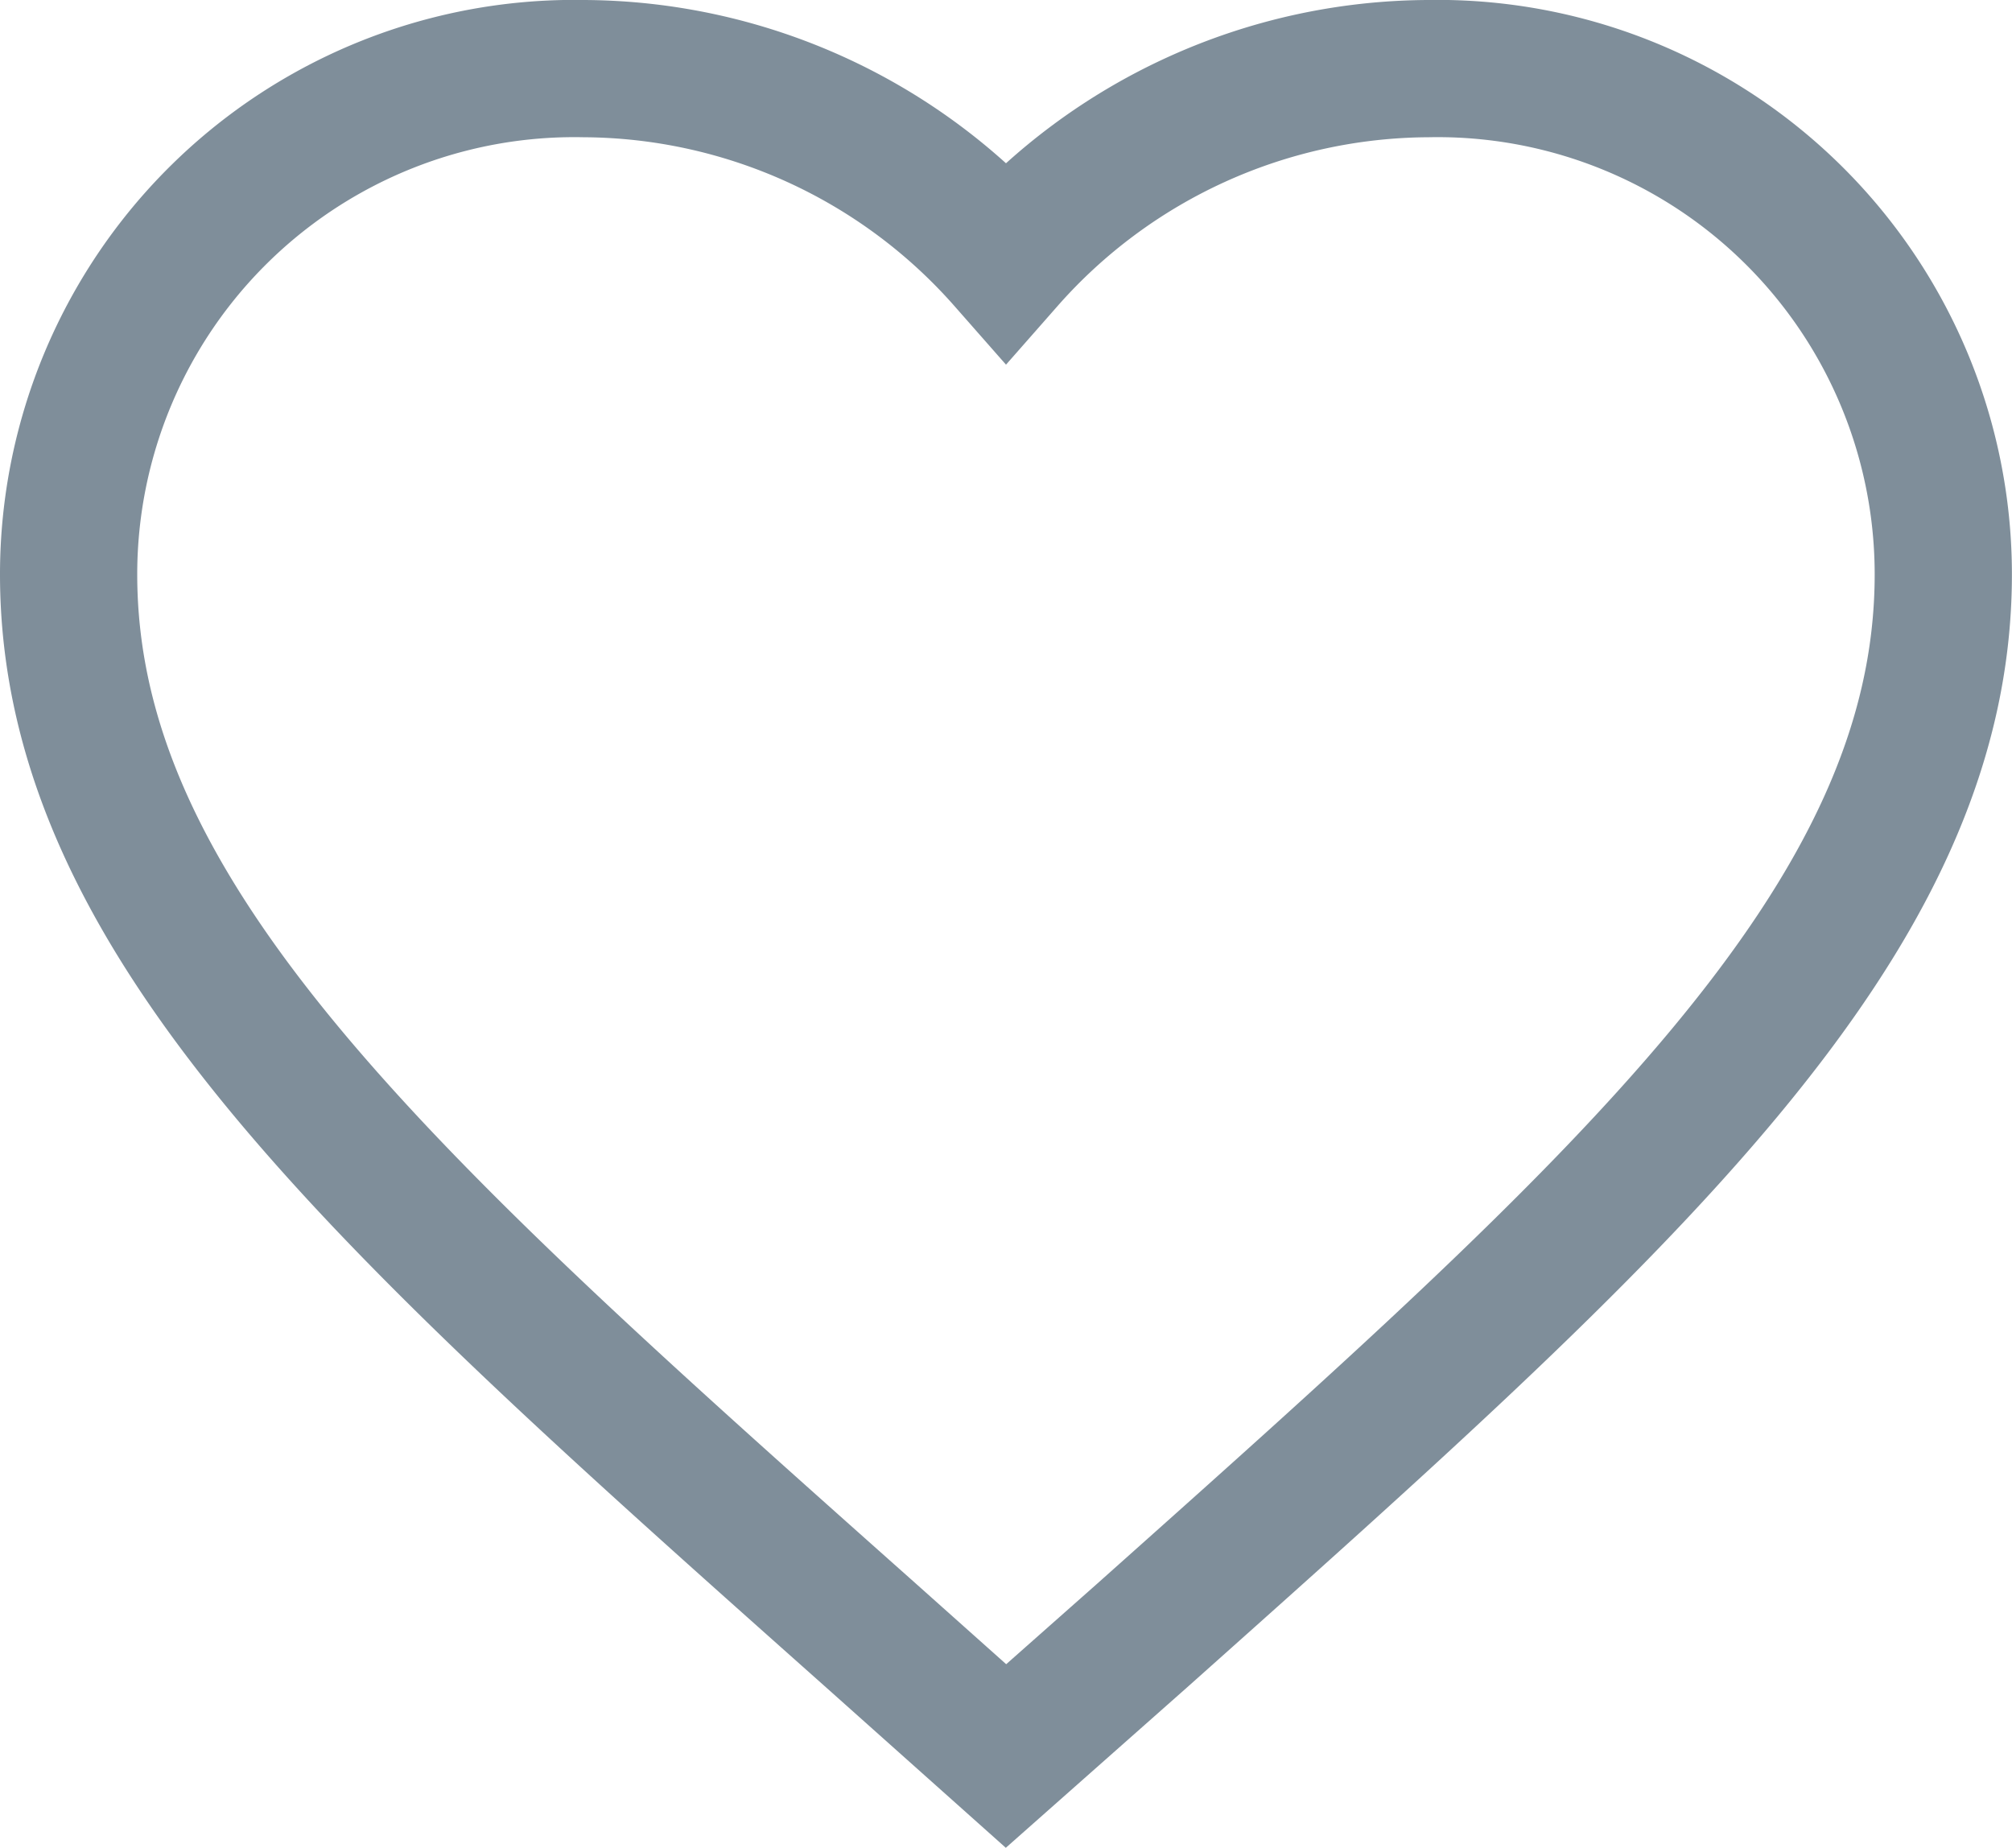 <svg xmlns="http://www.w3.org/2000/svg" width="21.992" height="20.196" viewBox="0 0 21.992 20.196"><defs><style>.a{fill:none;stroke:#7f8e9a;stroke-linecap:square;stroke-width:1.5px;}</style></defs><path class="a" d="M12.246,21.442,10.76,20.116C5.484,15.422,2,12.327,2,8.528A5.528,5.528,0,0,1,7.635,3a6.185,6.185,0,0,1,4.611,2.1A6.185,6.185,0,0,1,16.856,3a5.528,5.528,0,0,1,5.635,5.528c0,3.8-3.484,6.895-8.76,11.6Z" transform="translate(-1.25 -2.25)"/></svg>